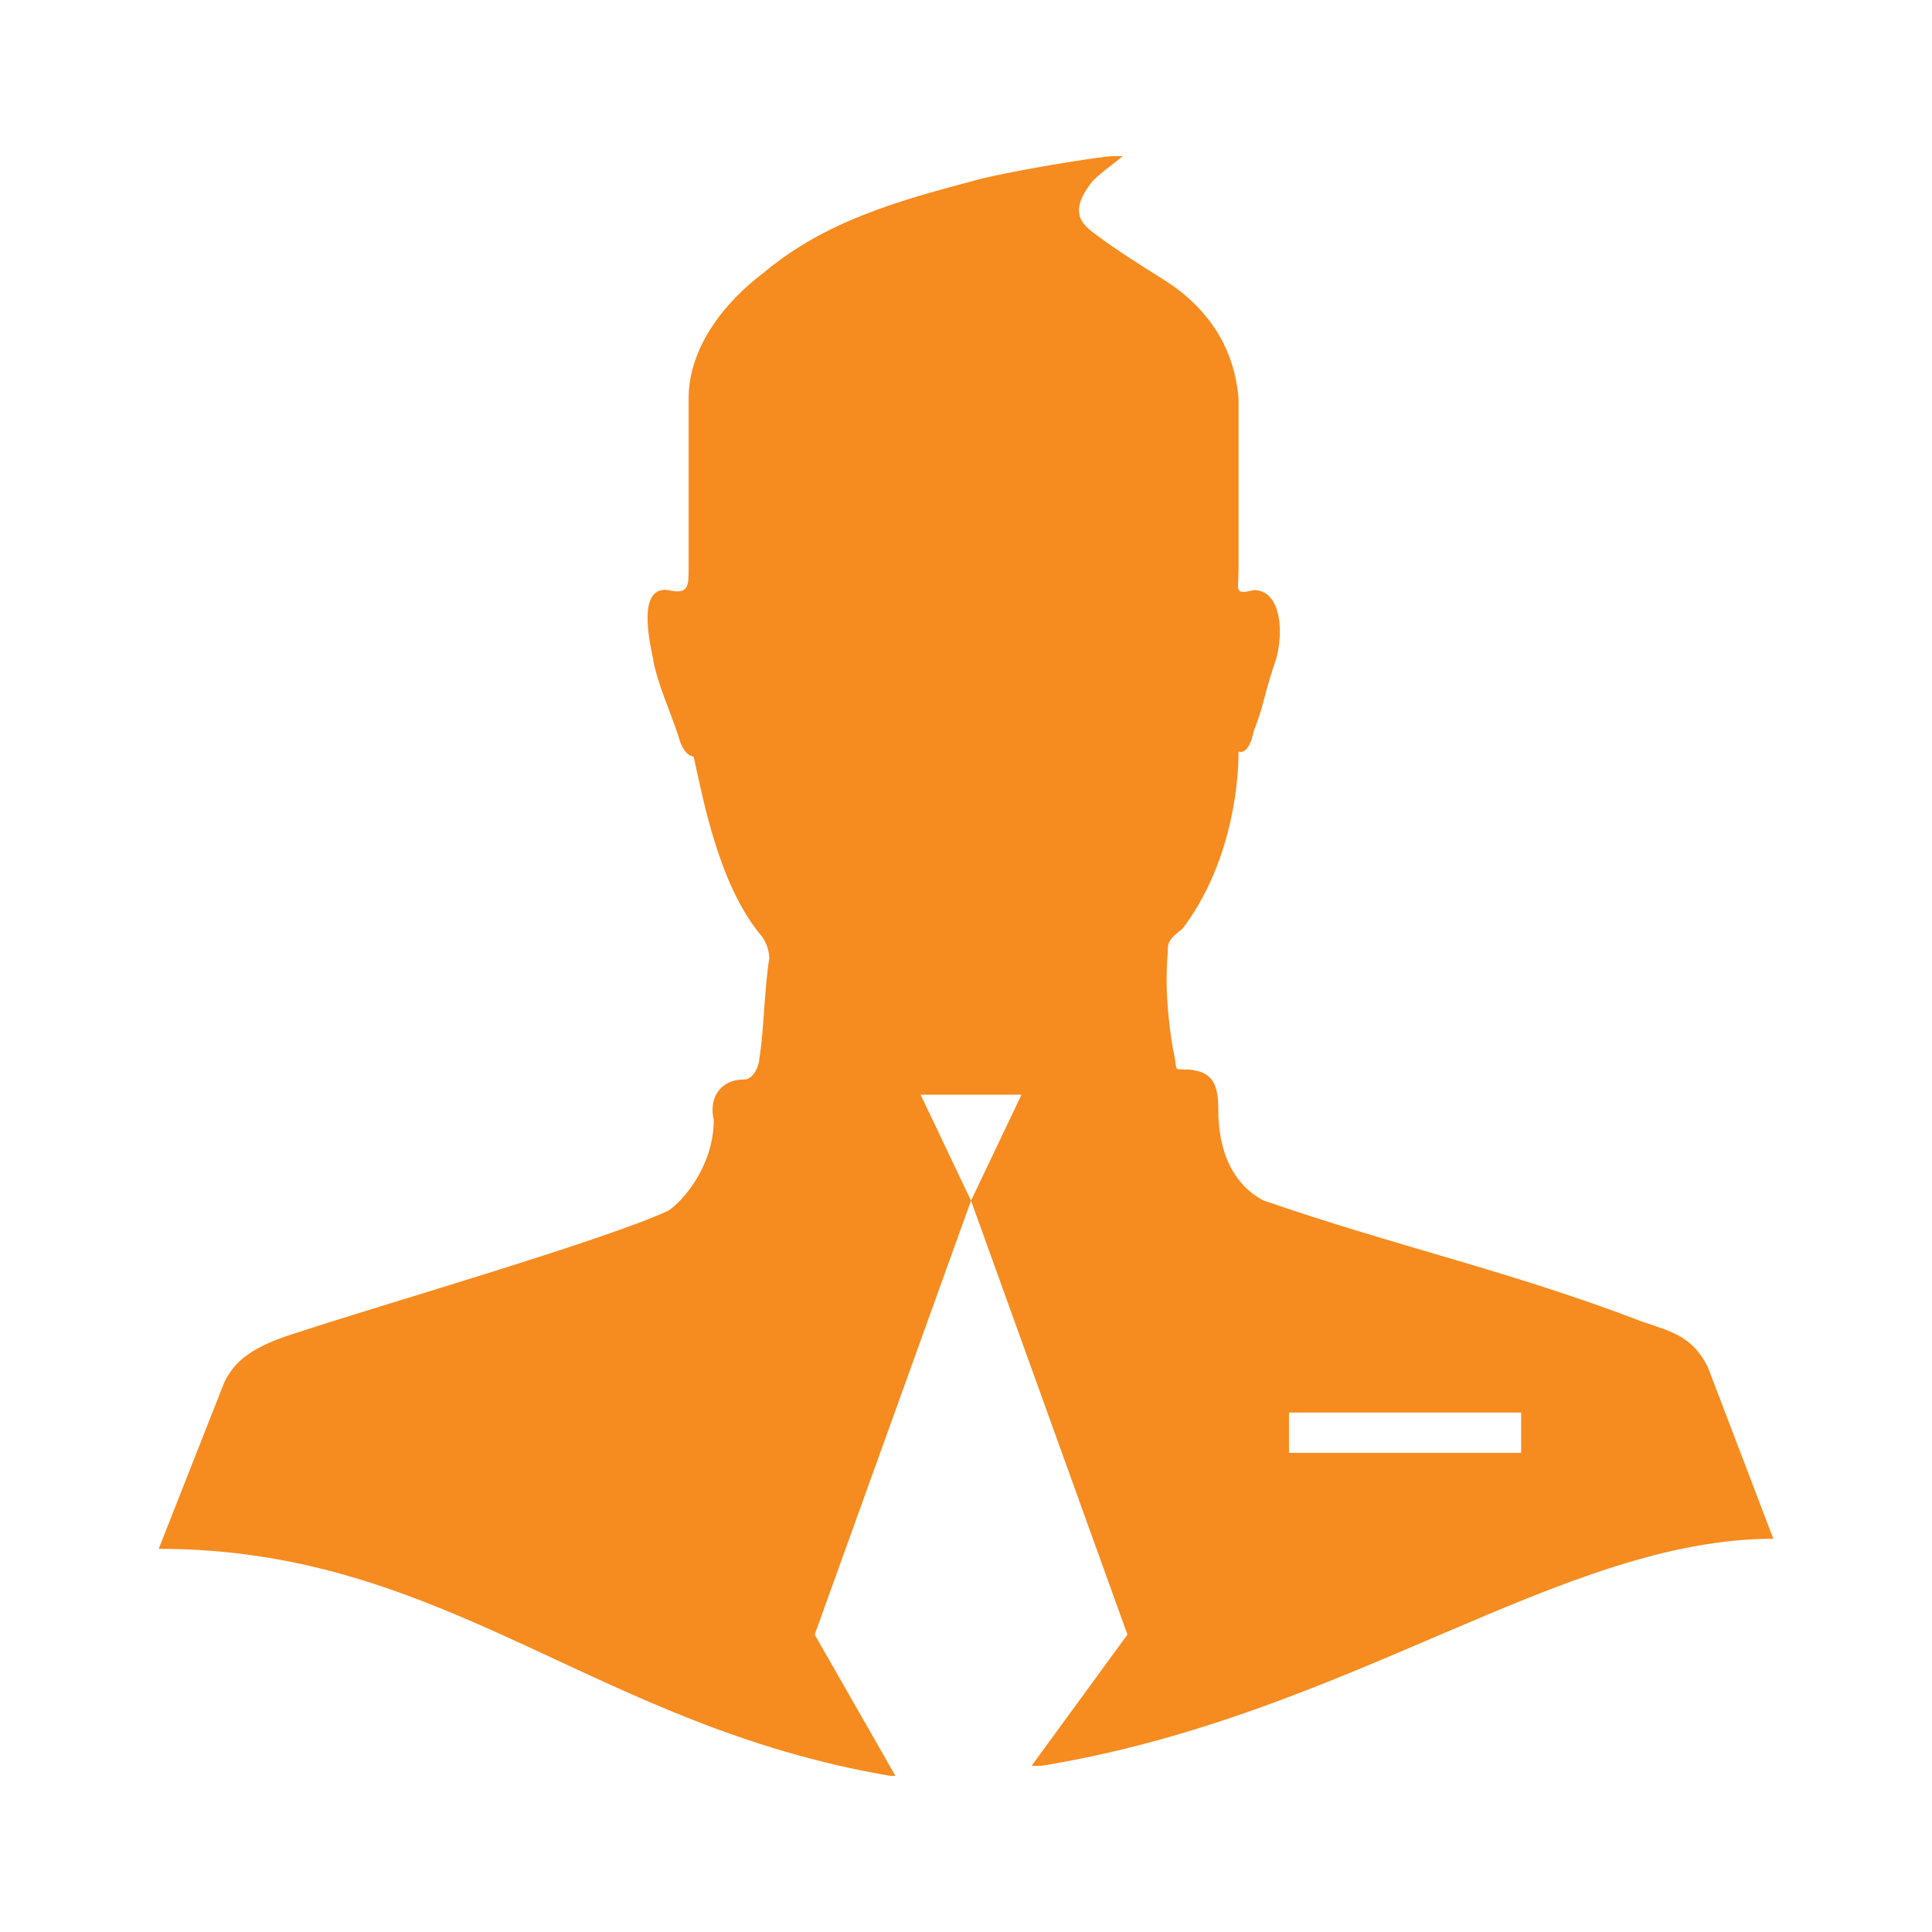 <?xml version="1.0" encoding="utf-8"?>
<!-- Generator: Adobe Illustrator 16.0.0, SVG Export Plug-In . SVG Version: 6.00 Build 0)  -->
<!DOCTYPE svg PUBLIC "-//W3C//DTD SVG 1.1//EN" "http://www.w3.org/Graphics/SVG/1.1/DTD/svg11.dtd">
<svg version="1.1" id="Layer_1" xmlns="http://www.w3.org/2000/svg" xmlns:xlink="http://www.w3.org/1999/xlink" x="0px" y="0px"
	 width="72px" height="72px" viewBox="0 0 72 72" enable-background="new 0 0 72 72" xml:space="preserve">
<g>
	<g>
		<g>
			<path fill="#F68B1F" d="M63.645,50.946c-0.566-1.127-1.314-1.314-2.445-1.691c-4.889-1.881-9.215-2.818-14.104-4.514
				c-0.375-0.188-1.693-0.939-1.693-3.385c0-0.938-0.189-1.502-1.316-1.502c-0.373,0-0.188,0-0.373-0.752
				c-0.377-2.256-0.191-3.387-0.191-3.762c0-0.377,0.377-0.564,0.564-0.752c1.693-2.256,2.07-5.076,2.07-6.582
				c0,0,0.375,0.189,0.564-0.752c0.375-0.939,0.375-1.314,0.752-2.443c0.375-0.941,0.375-2.82-0.752-2.82
				c-0.752,0.188-0.564,0-0.564-0.752v-6.393c-0.189-2.258-1.506-3.574-2.635-4.326c-1.504-0.941-2.068-1.316-2.818-1.881
				c-0.752-0.564-0.564-1.127,0-1.879c0.375-0.377,0.939-0.754,1.129-0.941c0,0-0.189,0-0.377,0c-0.375,0-3.947,0.564-5.263,0.941
				c-2.819,0.752-5.454,1.504-7.711,3.385c-1.505,1.129-2.819,2.818-2.819,4.701c0,0.939,0,4.514,0,6.393
				c0,0.564,0,0.939-0.753,0.752c-1.316-0.189-0.563,2.445-0.563,2.633c0.188,0.941,0.563,1.693,0.939,2.82
				c0.188,0.752,0.564,0.752,0.564,0.752c0.375,1.693,0.939,4.703,2.444,6.582c0.188,0.189,0.375,0.564,0.375,0.941
				c-0.188,1.129-0.188,2.633-0.375,3.758c0,0.191-0.19,0.754-0.564,0.754c-0.94,0-1.316,0.752-1.13,1.506
				c0,1.691-1.128,3.008-1.691,3.381C22.462,46.249,14,48.692,11.179,49.63c-1.881,0.566-2.443,1.131-2.82,1.883L5.915,57.72
				c10.72,0,16.172,6.58,27.265,8.461c0,0,0,0,0.19,0l-3.009-5.264l5.826-16.172l-1.879-3.949h3.76l-1.881,3.949l5.829,16.172
				l-3.572,4.889c0.189,0,0.377,0,0.377,0c11.469-1.881,19.367-8.461,27.266-8.461L63.645,50.946z M56.686,54.144h-8.65V52.64h8.652
				v1.504H56.686z"/>
		</g>
	</g>
</g>
</svg>
